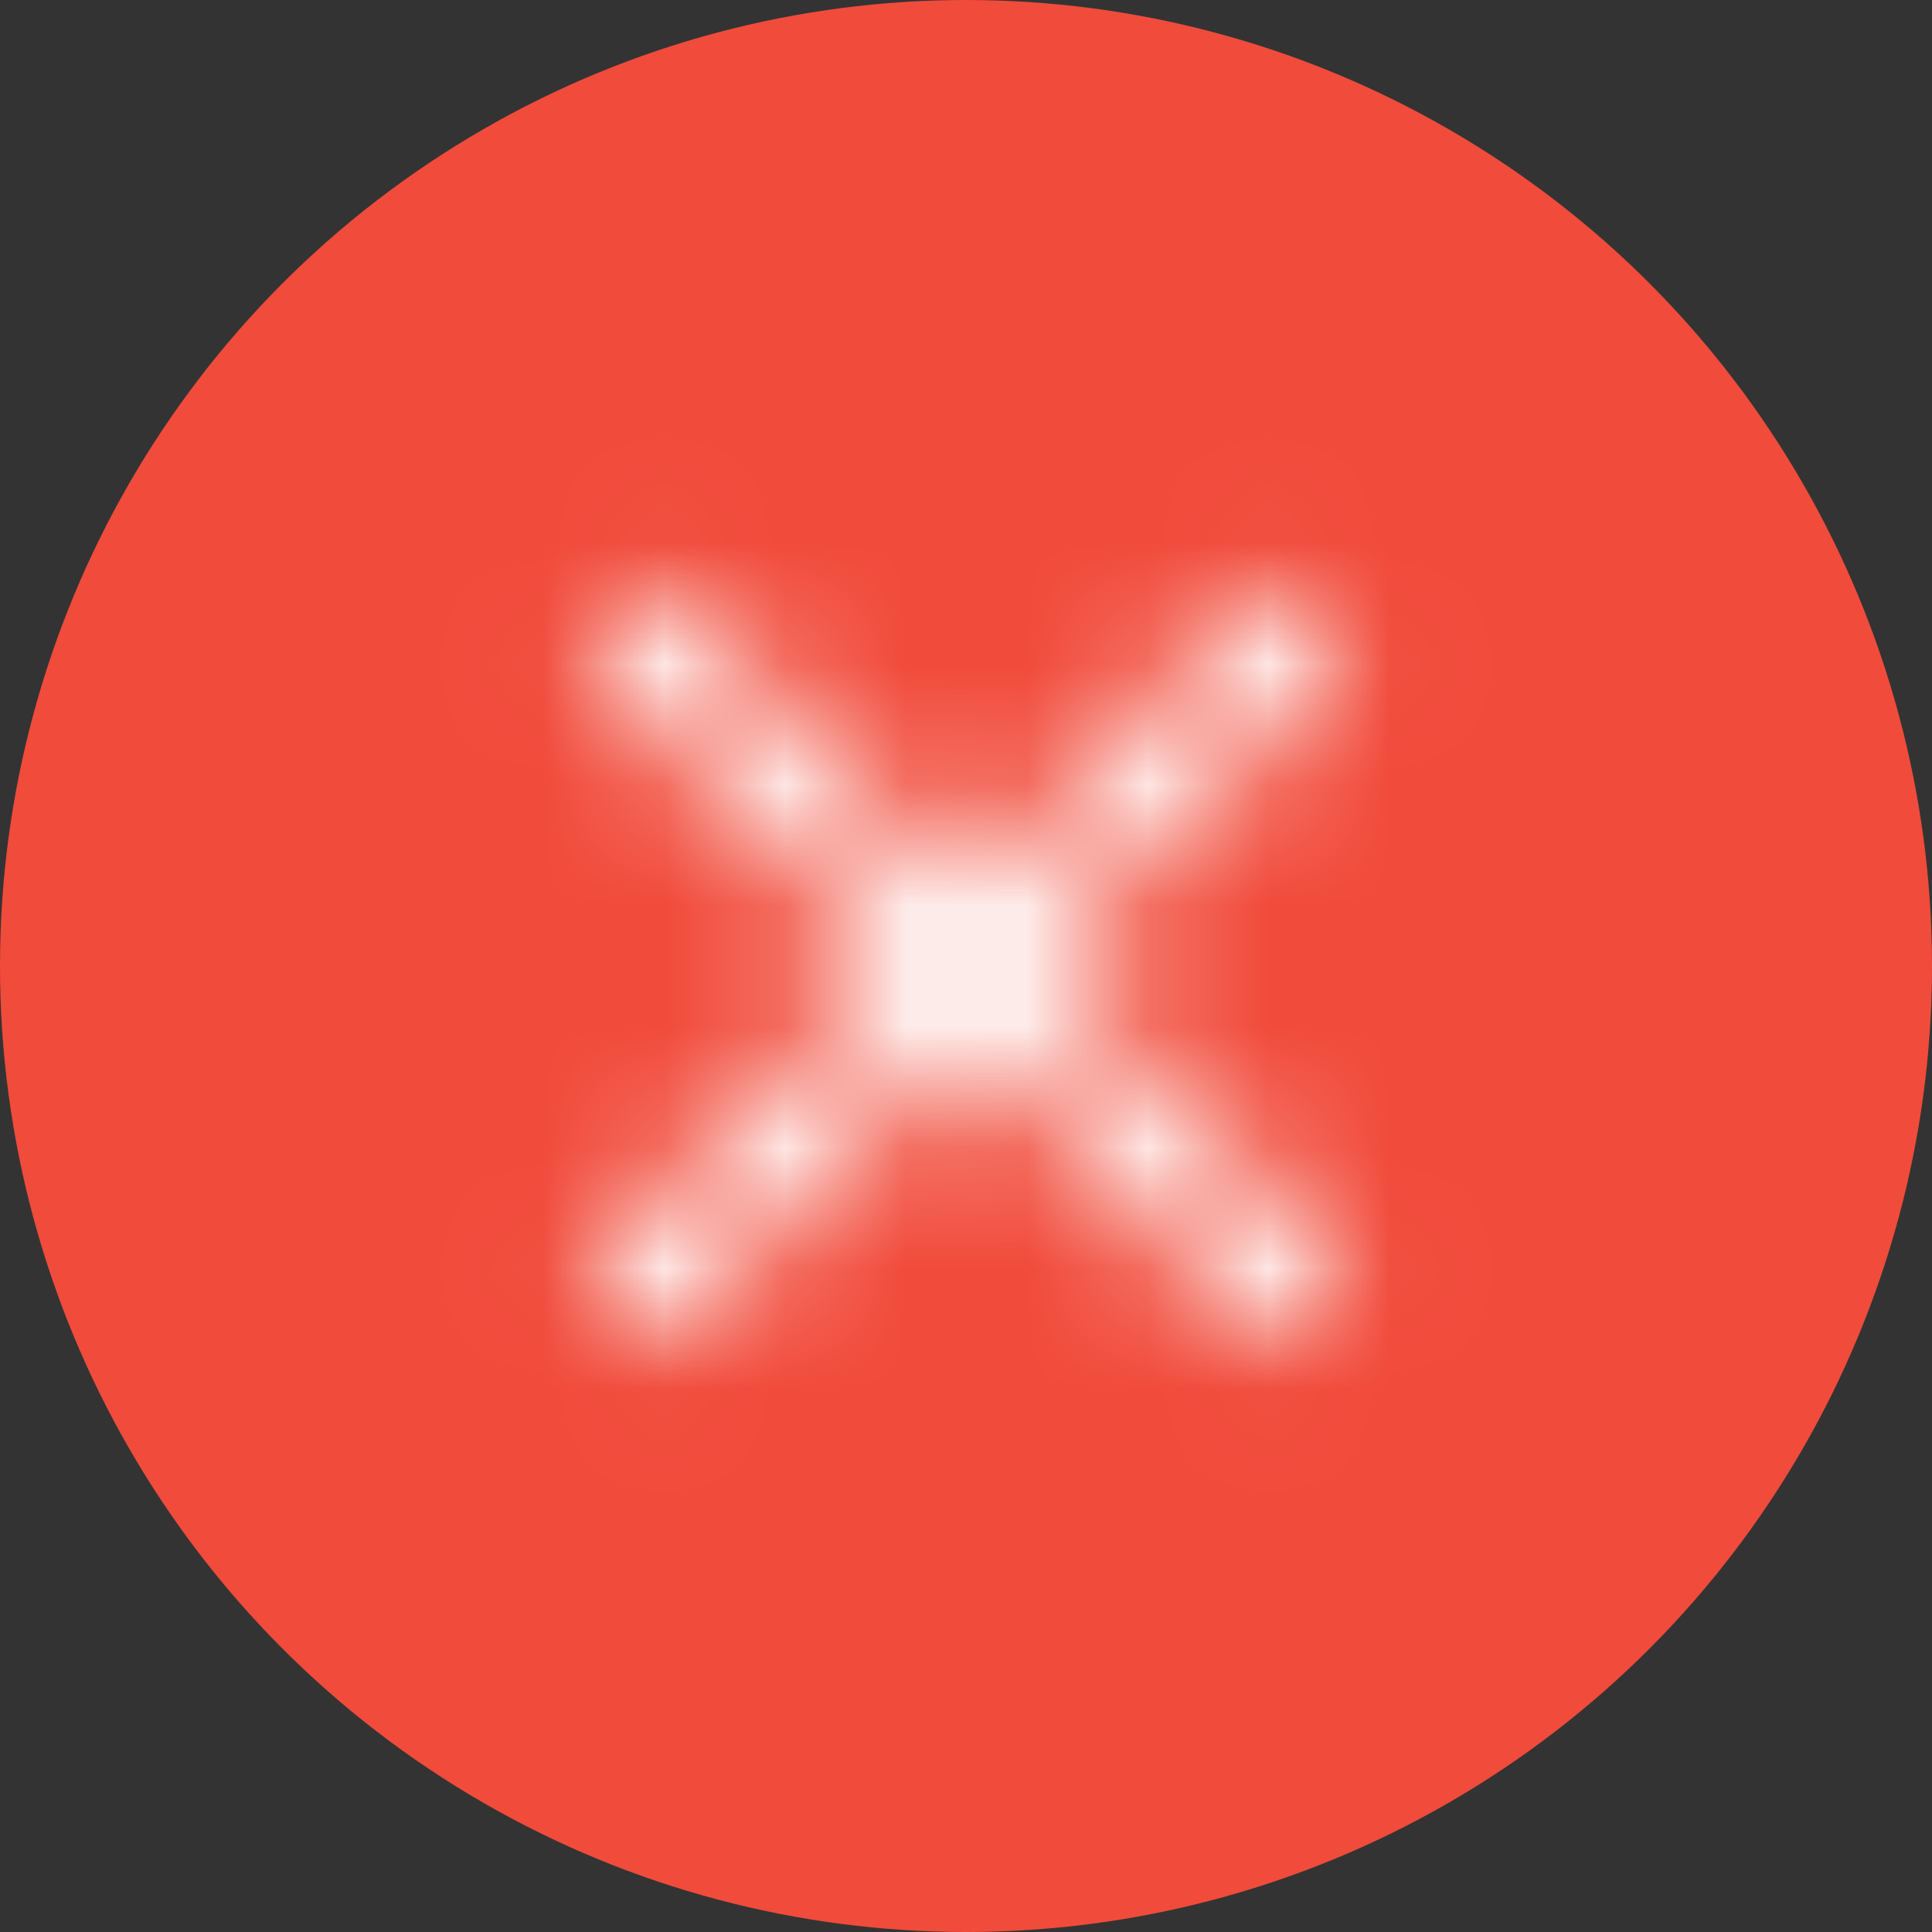 <svg width="16" height="16" viewBox="0 0 16 16" fill="none" xmlns="http://www.w3.org/2000/svg">
<rect x="0" y="0" width="16" height="16" fill="#333333" stroke="none"/>
<circle cx="8" cy="8" r="8" fill="#F14B3B"/>
<mask id="mask0_5935_15389" style="mask-type:alpha" maskUnits="userSpaceOnUse" x="4" y="4" width="8" height="8">
<path fill-rule="evenodd" clip-rule="evenodd" d="M10.981 5.019C11.155 5.192 11.155 5.474 10.981 5.647L5.648 10.981C5.474 11.154 5.193 11.154 5.019 10.981C4.846 10.807 4.846 10.526 5.019 10.352L10.352 5.019C10.526 4.845 10.807 4.845 10.981 5.019Z" fill="#ffffff"/>
<path fill-rule="evenodd" clip-rule="evenodd" d="M5.019 5.019C5.193 4.845 5.474 4.845 5.648 5.019L10.981 10.352C11.155 10.526 11.155 10.807 10.981 10.981C10.807 11.154 10.526 11.154 10.352 10.981L5.019 5.647C4.846 5.474 4.846 5.192 5.019 5.019Z" fill="#ffffff"/>
</mask>
<g mask="url(#mask0_5935_15389)">
<rect x="2.667" y="2.666" width="10.667" height="10.667" fill="white"/>
</g>
</svg>

